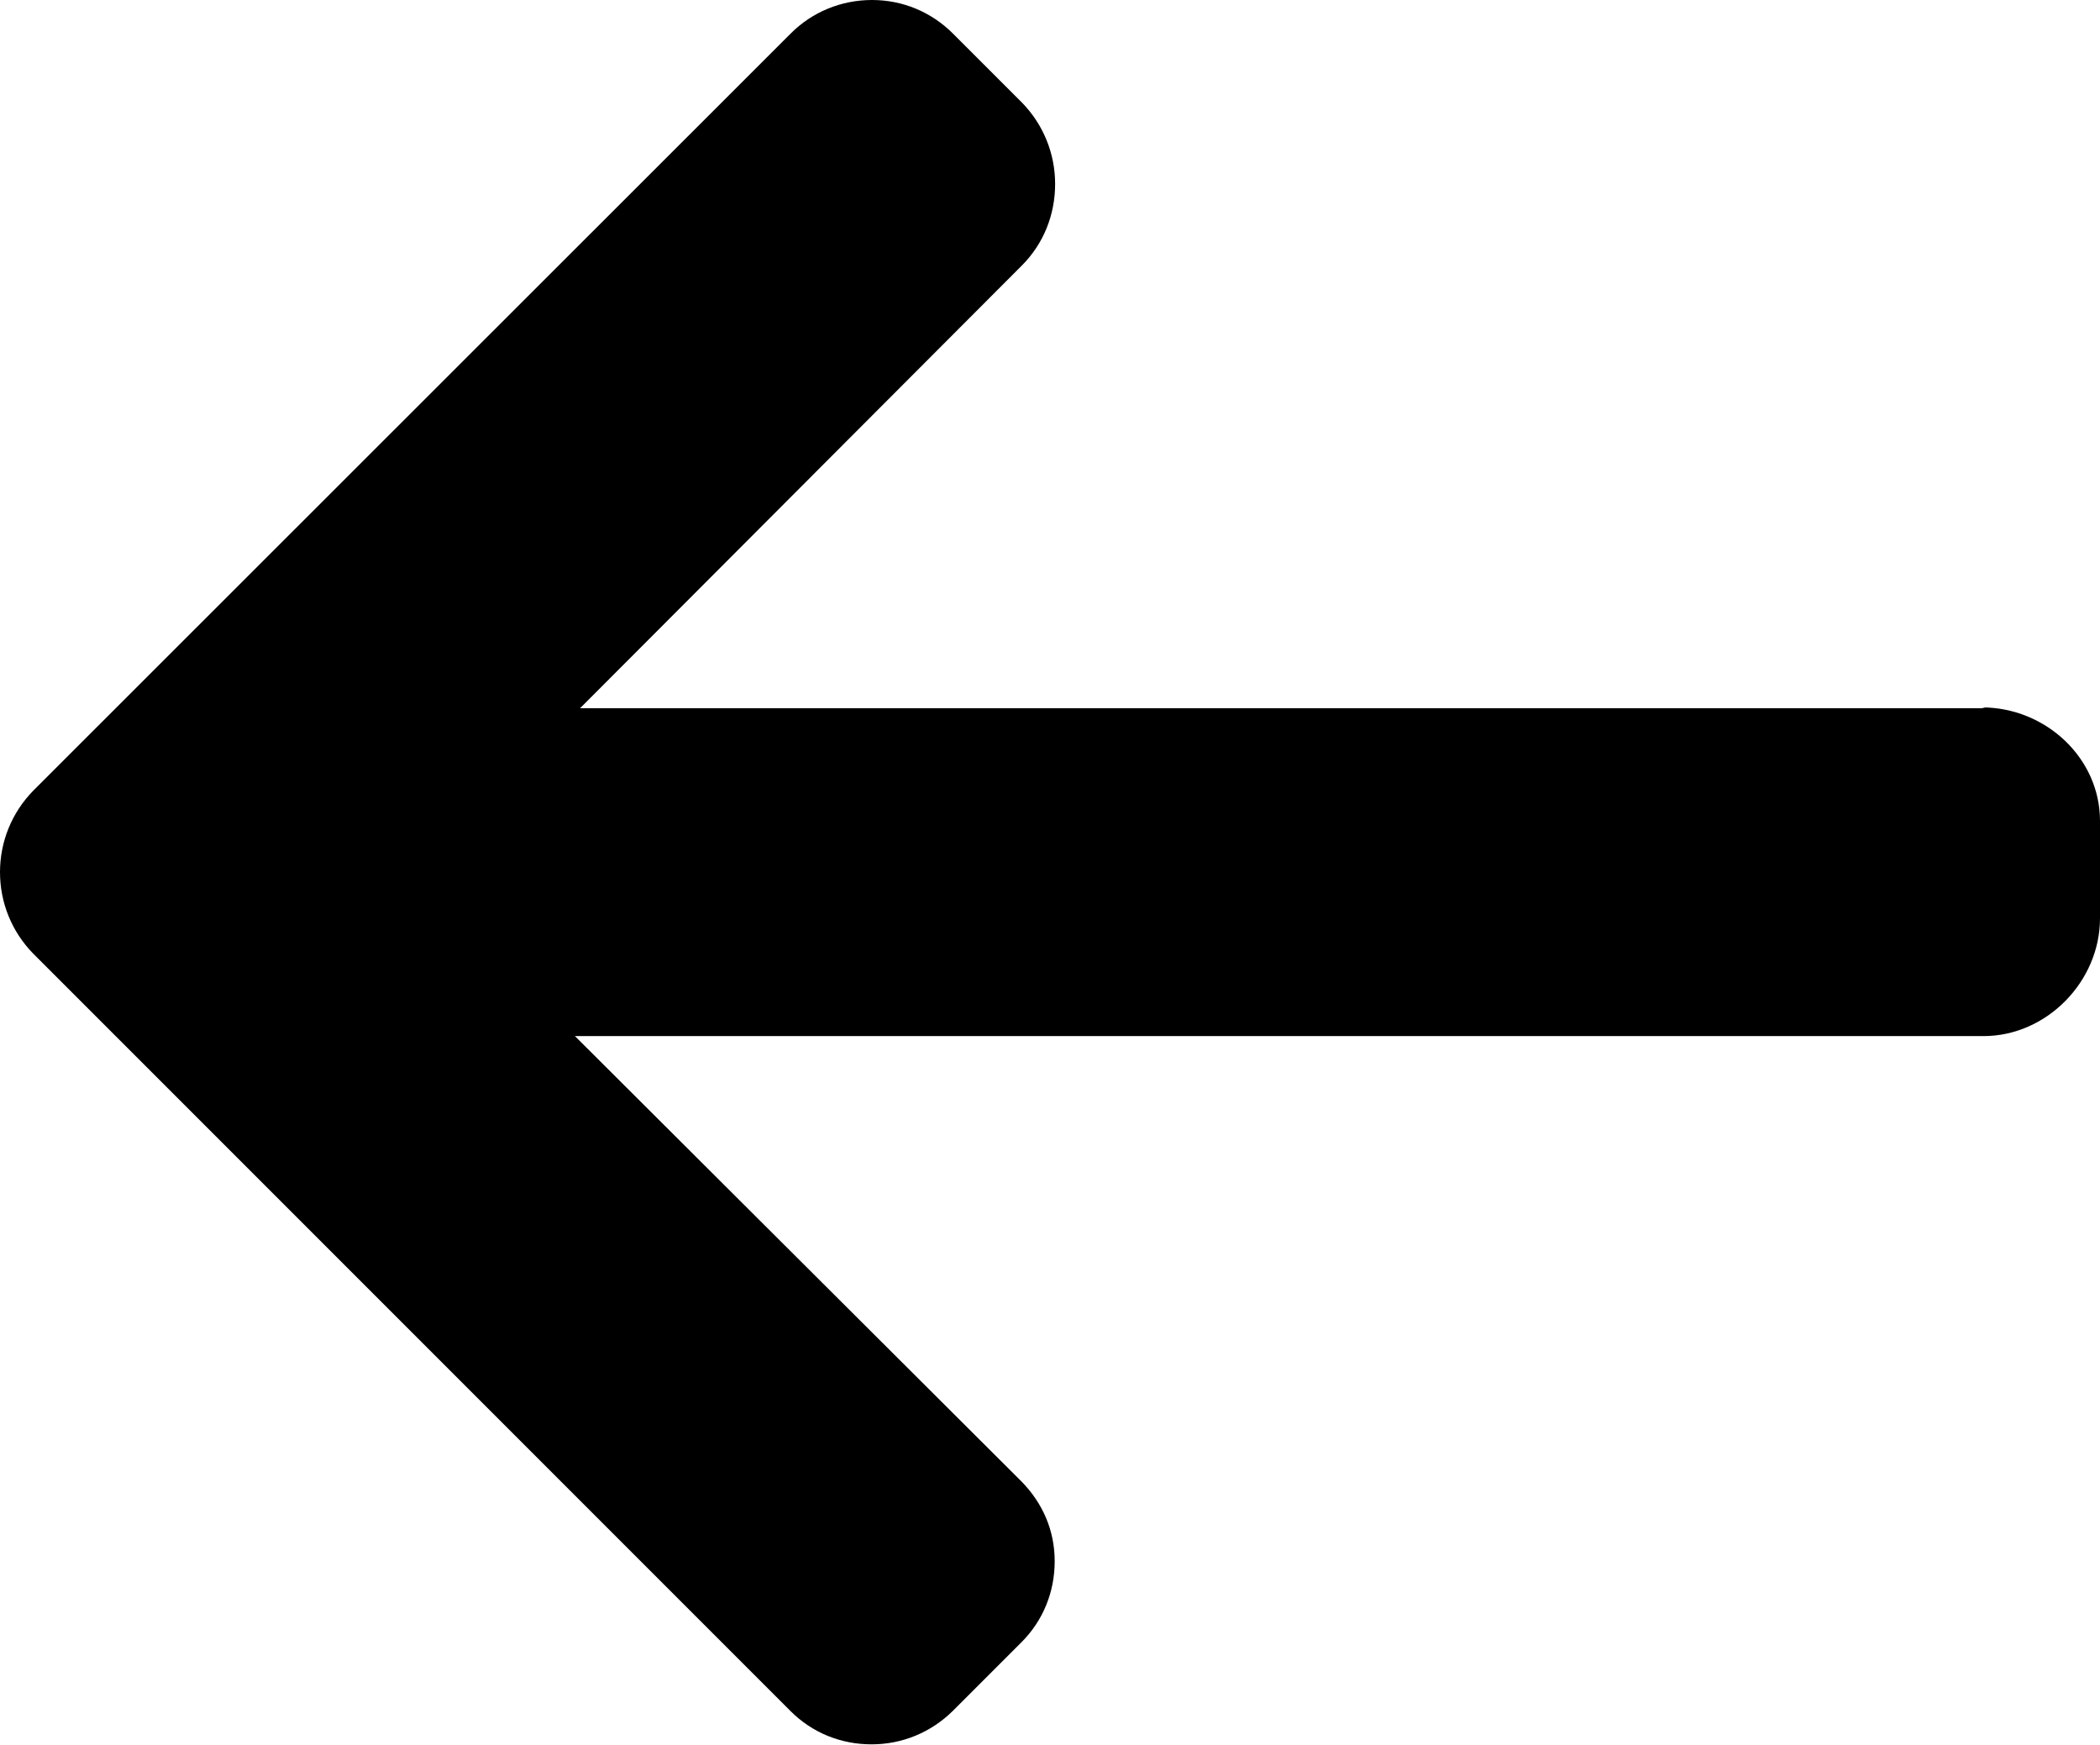 <?xml version="1.0" encoding="utf-8"?>
<!-- Generator: Adobe Illustrator 24.0.1, SVG Export Plug-In . SVG Version: 6.00 Build 0)  -->
<svg version="1.1" id="Layer_1" xmlns="http://www.w3.org/2000/svg" xmlns:xlink="http://www.w3.org/1999/xlink" x="0px" y="0px"
	 viewBox="0 0 492 408.7" style="enable-background:new 0 0 492 408.7;" xml:space="preserve">
<g>
	<g>
		<path d="M464.3,165.7l0.8,0.2H135.9L239.4,62.2c5.1-5.1,7.8-11.9,7.8-19.1c0-7.2-2.8-14-7.8-19.1L223.3,7.9
			c-5.1-5.1-11.8-7.9-19-7.9c-7.2,0-14,2.8-19,7.8L7.8,185.2C2.8,190.3,0,197.1,0,204.3c0,7.2,2.8,14,7.8,19.1l177.4,177.4
			c5.1,5.1,11.8,7.8,19,7.8c7.2,0,13.9-2.8,19-7.8l16.1-16.1c5.1-5.1,7.8-11.8,7.8-19c0-7.2-2.8-13.6-7.8-18.7L134.7,242.7h330
			c14.8,0,27.3-12.8,27.3-27.6v-22.8C492,177.5,479.2,165.7,464.3,165.7z"/>
	</g>
</g>
</svg>
